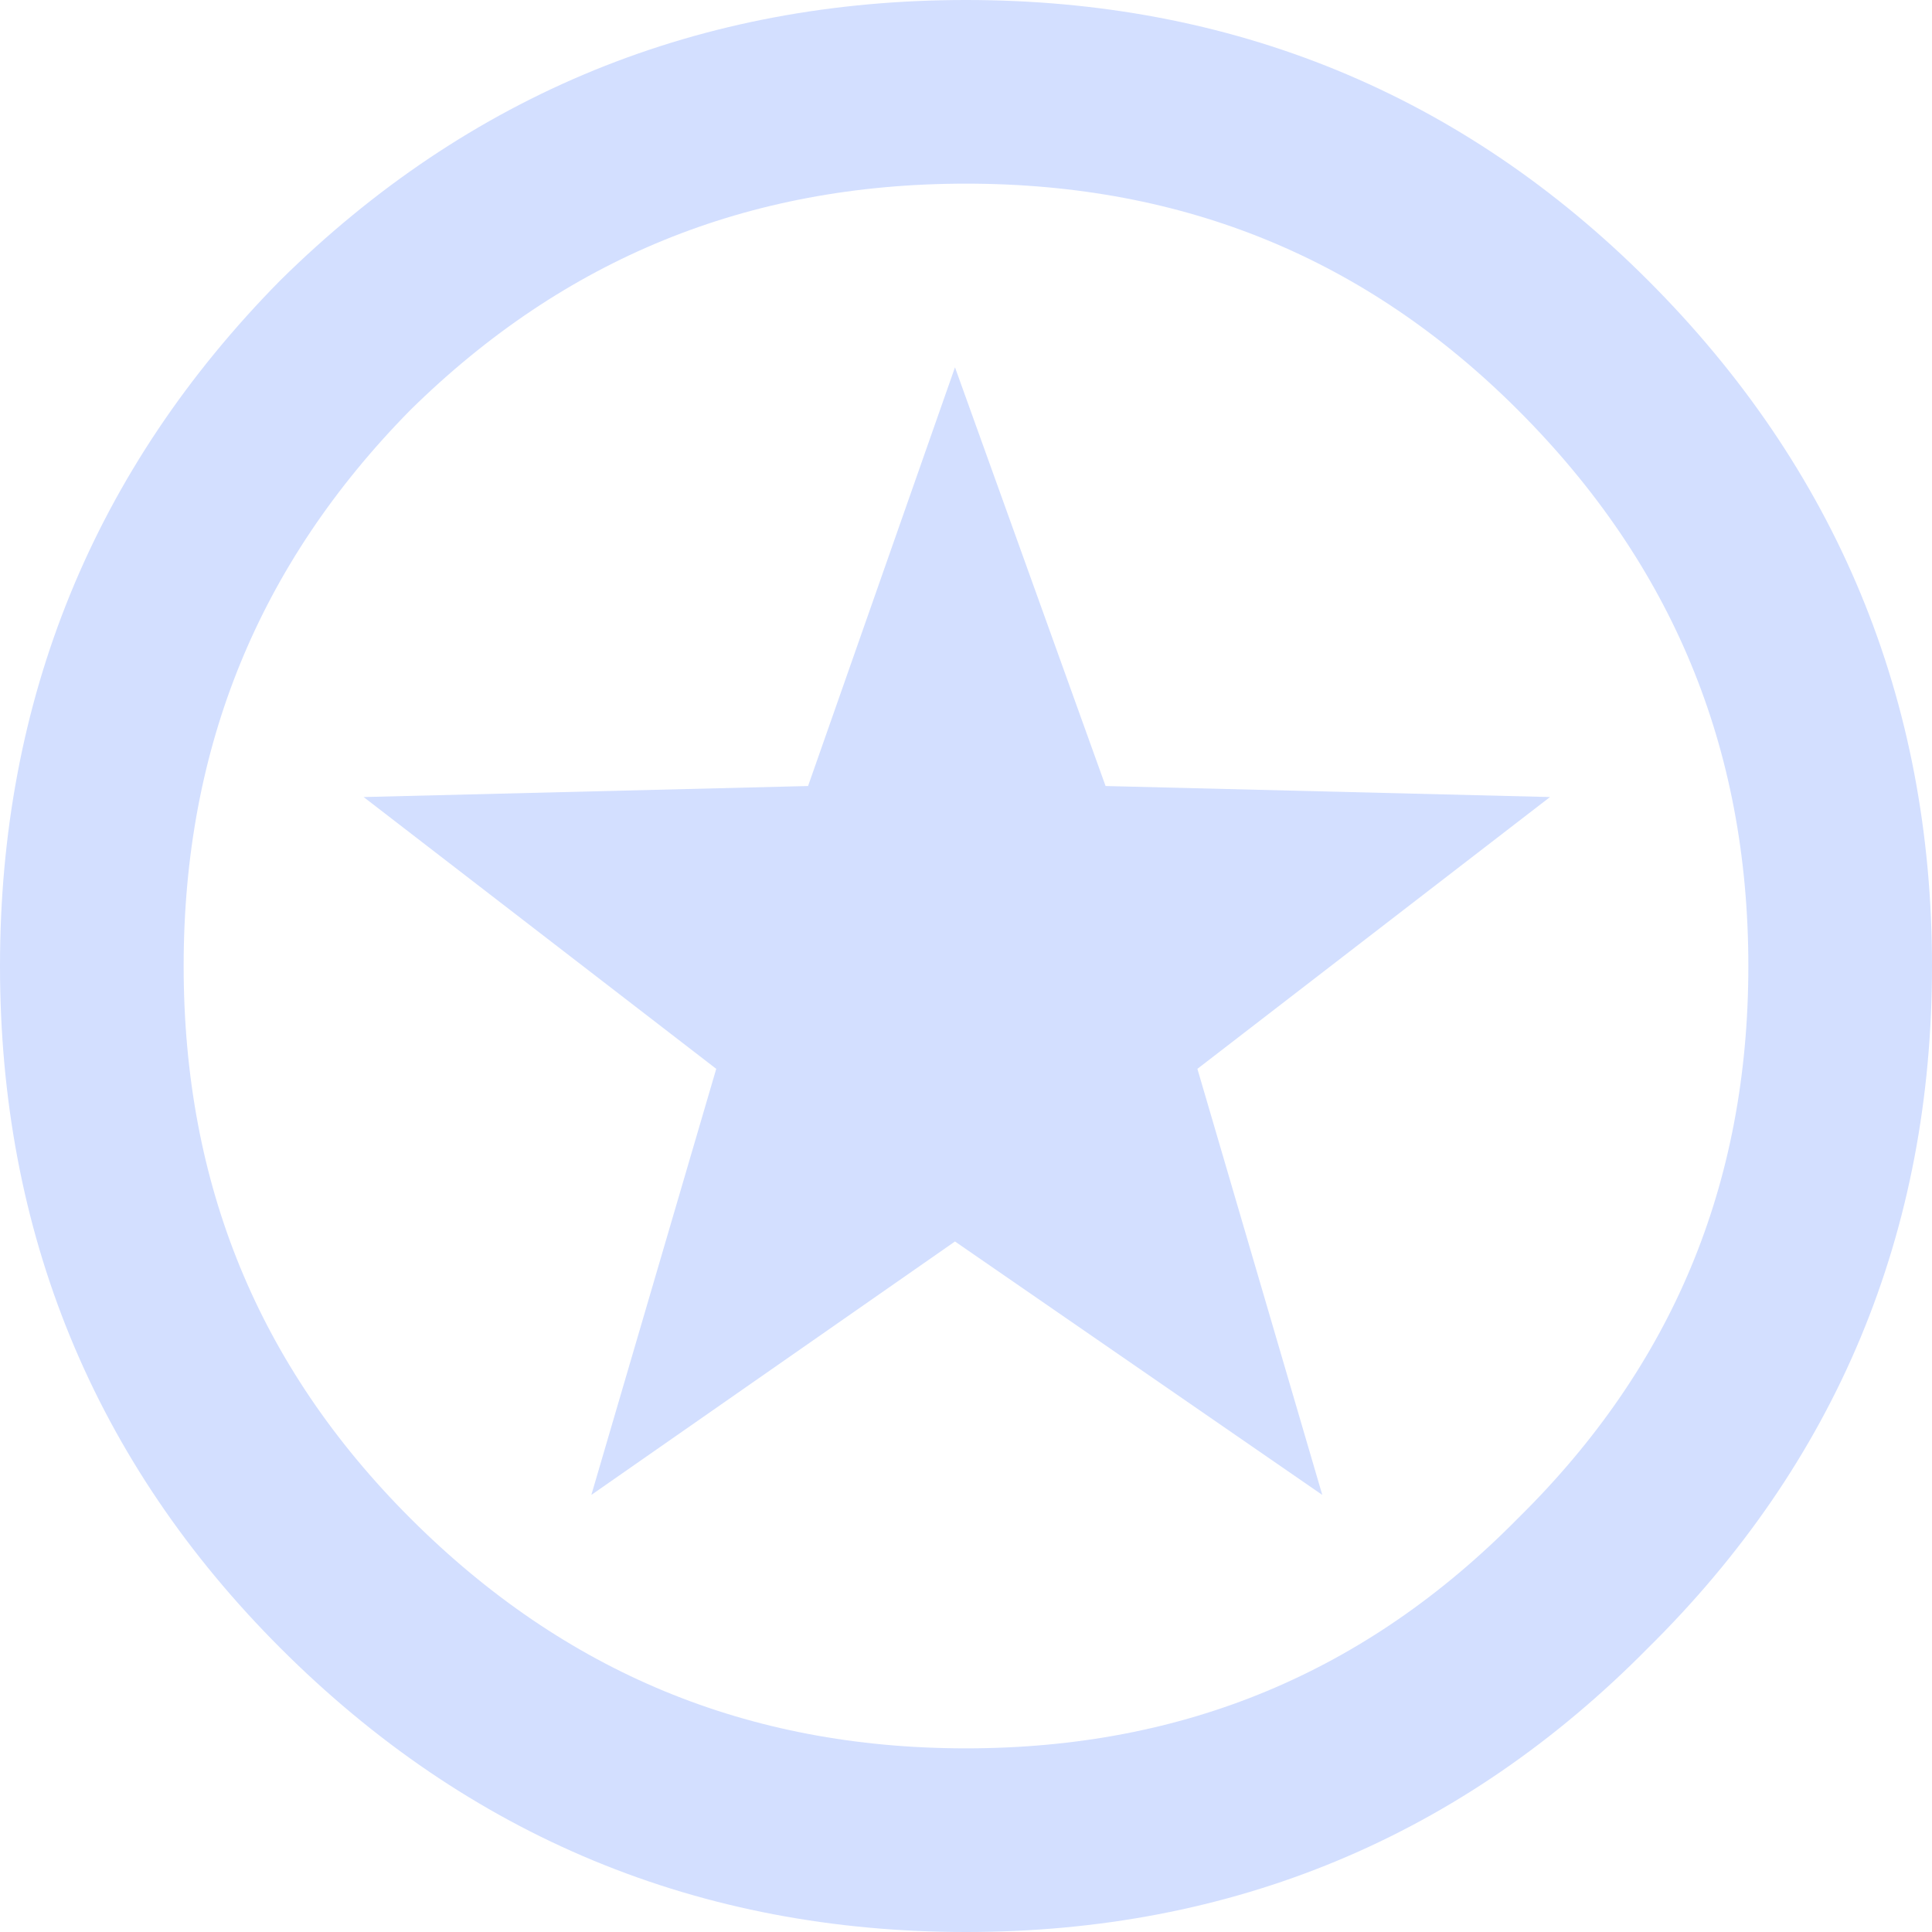 <?xml version="1.0" encoding="UTF-8" standalone="no"?>
<svg xmlns:xlink="http://www.w3.org/1999/xlink" height="26.3px" width="26.3px" xmlns="http://www.w3.org/2000/svg">
  <g transform="matrix(1.0, 0.0, 0.0, 1.0, 13.15, 13.15)">
    <path d="M-0.15 -8.15 L1.9 -2.45 7.95 -2.3 3.15 1.4 4.85 7.2 -0.15 3.75 -5.1 7.2 -3.4 1.4 -8.2 -2.3 -2.15 -2.45 -0.15 -8.15" fill="#d3dfff" fill-rule="evenodd" stroke="none"/>
    <path d="M11.9 0.0 Q11.9 4.95 8.4 8.4 4.95 11.9 0.0 11.9 -4.95 11.9 -8.45 8.4 -11.9 4.95 -11.9 0.0 -11.9 -4.95 -8.45 -8.45 -4.95 -11.9 0.0 -11.9 4.95 -11.9 8.4 -8.45 11.9 -4.95 11.9 0.0 Z" fill="none" stroke="#d3dfff" stroke-linecap="round" stroke-linejoin="round" stroke-width="2.5"/>
  </g>
</svg>
